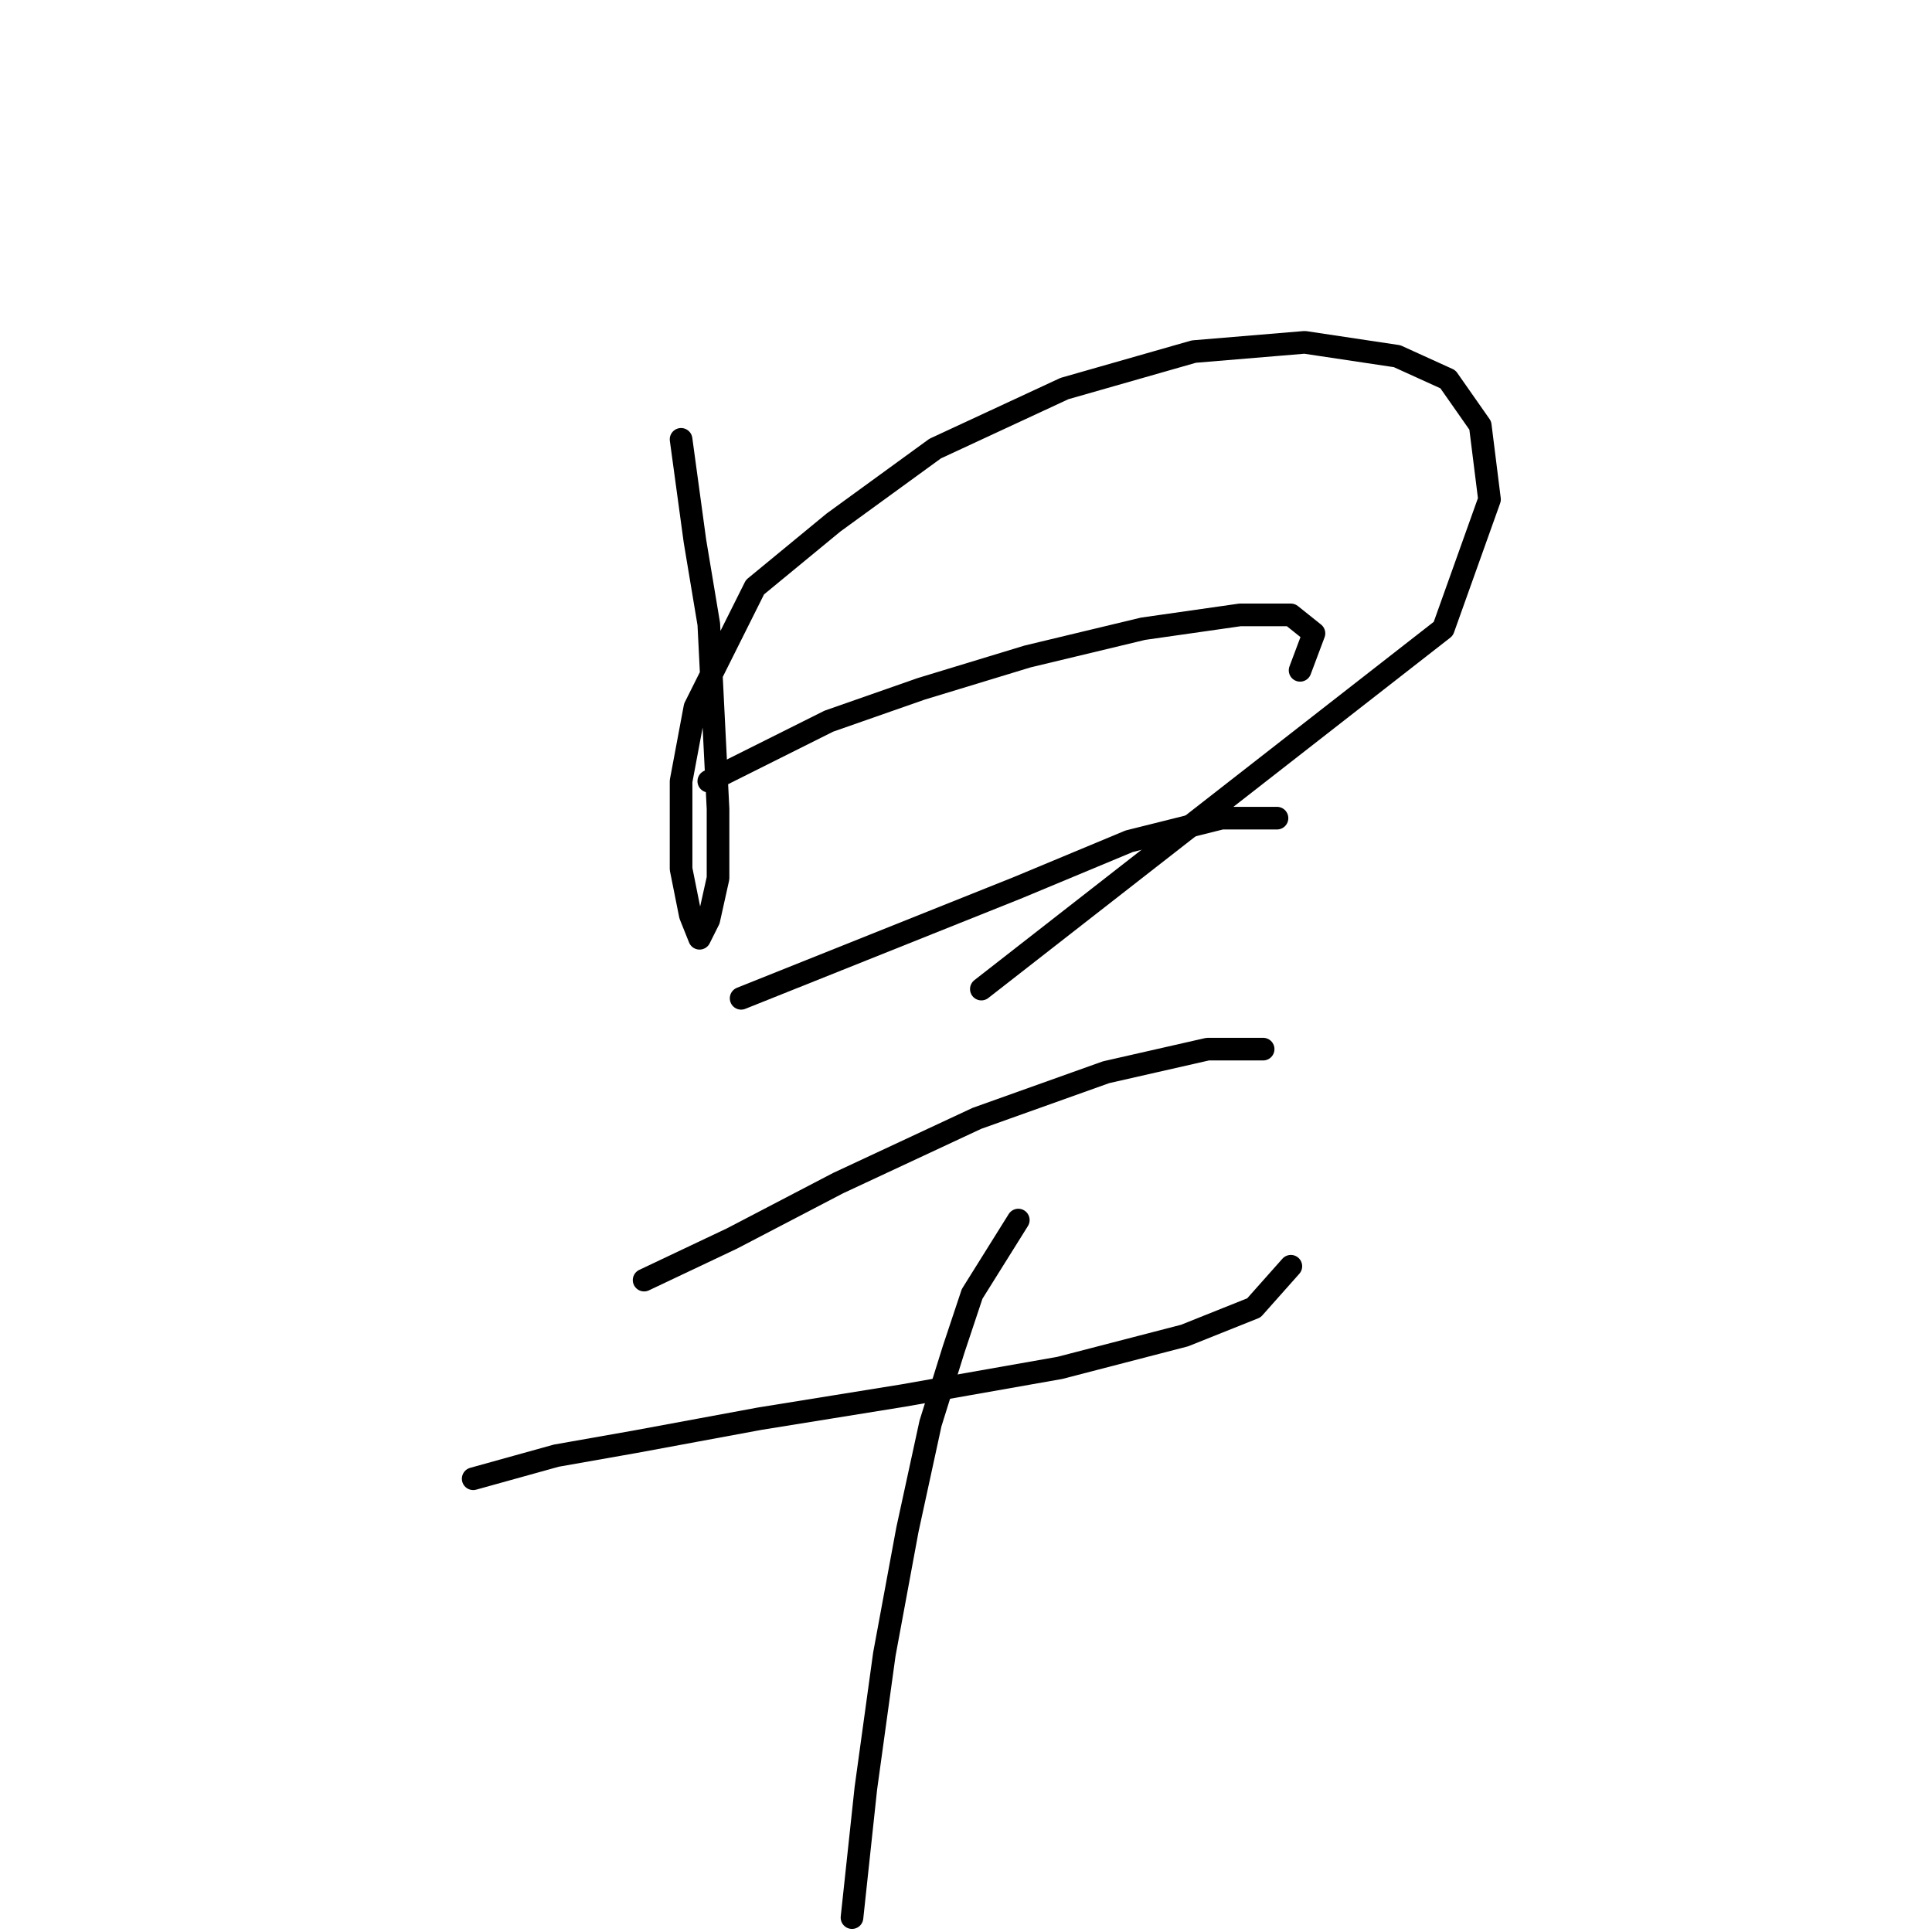 <?xml version="1.0" standalone="no"?>
    <svg width="256" height="256" xmlns="http://www.w3.org/2000/svg" version="1.1">
    <polyline stroke="black" stroke-width="3" stroke-linecap="round" fill="transparent" stroke-linejoin="round" points="90.246 58.216 92.082 71.683 93.919 82.701 94.531 94.943 95.143 107.186 95.143 116.367 93.919 121.876 92.695 124.325 91.47 121.264 90.246 115.143 90.246 103.513 92.082 93.719 100.04 77.804 110.446 69.235 123.912 59.441 141.052 51.483 158.191 46.586 172.881 45.362 185.124 47.198 191.857 50.259 196.142 56.38 197.366 66.174 191.245 83.313 130.034 131.058 130.034 131.058 " />
        <polyline stroke="black" stroke-width="3" stroke-linecap="round" fill="transparent" stroke-linejoin="round" points="93.919 103.513 109.834 95.555 122.076 91.271 136.155 86.986 151.457 83.313 164.312 81.477 171.045 81.477 174.106 83.925 172.269 88.822 172.269 88.822 " />
        <polyline stroke="black" stroke-width="3" stroke-linecap="round" fill="transparent" stroke-linejoin="round" points="98.204 132.282 107.385 128.61 119.628 123.713 134.93 117.591 149.621 111.47 161.863 108.41 169.209 108.41 169.209 108.41 " />
        <polyline stroke="black" stroke-width="3" stroke-linecap="round" fill="transparent" stroke-linejoin="round" points="85.349 169.621 96.979 164.112 111.058 156.767 129.421 148.197 146.561 142.076 160.027 139.015 167.372 139.015 167.372 139.015 " />
        <polyline stroke="black" stroke-width="3" stroke-linecap="round" fill="transparent" stroke-linejoin="round" points="62.701 195.942 73.719 192.881 84.125 191.045 100.652 187.985 119.628 184.924 140.439 181.251 156.966 176.966 166.148 173.294 171.045 167.785 171.045 167.785 " />
        <polyline stroke="black" stroke-width="3" stroke-linecap="round" fill="transparent" stroke-linejoin="round" points="134.93 161.664 128.809 171.457 126.361 178.803 123.3 188.597 120.24 202.675 117.179 219.202 114.731 236.954 112.894 254.093 112.894 254.093 " />
        </svg>